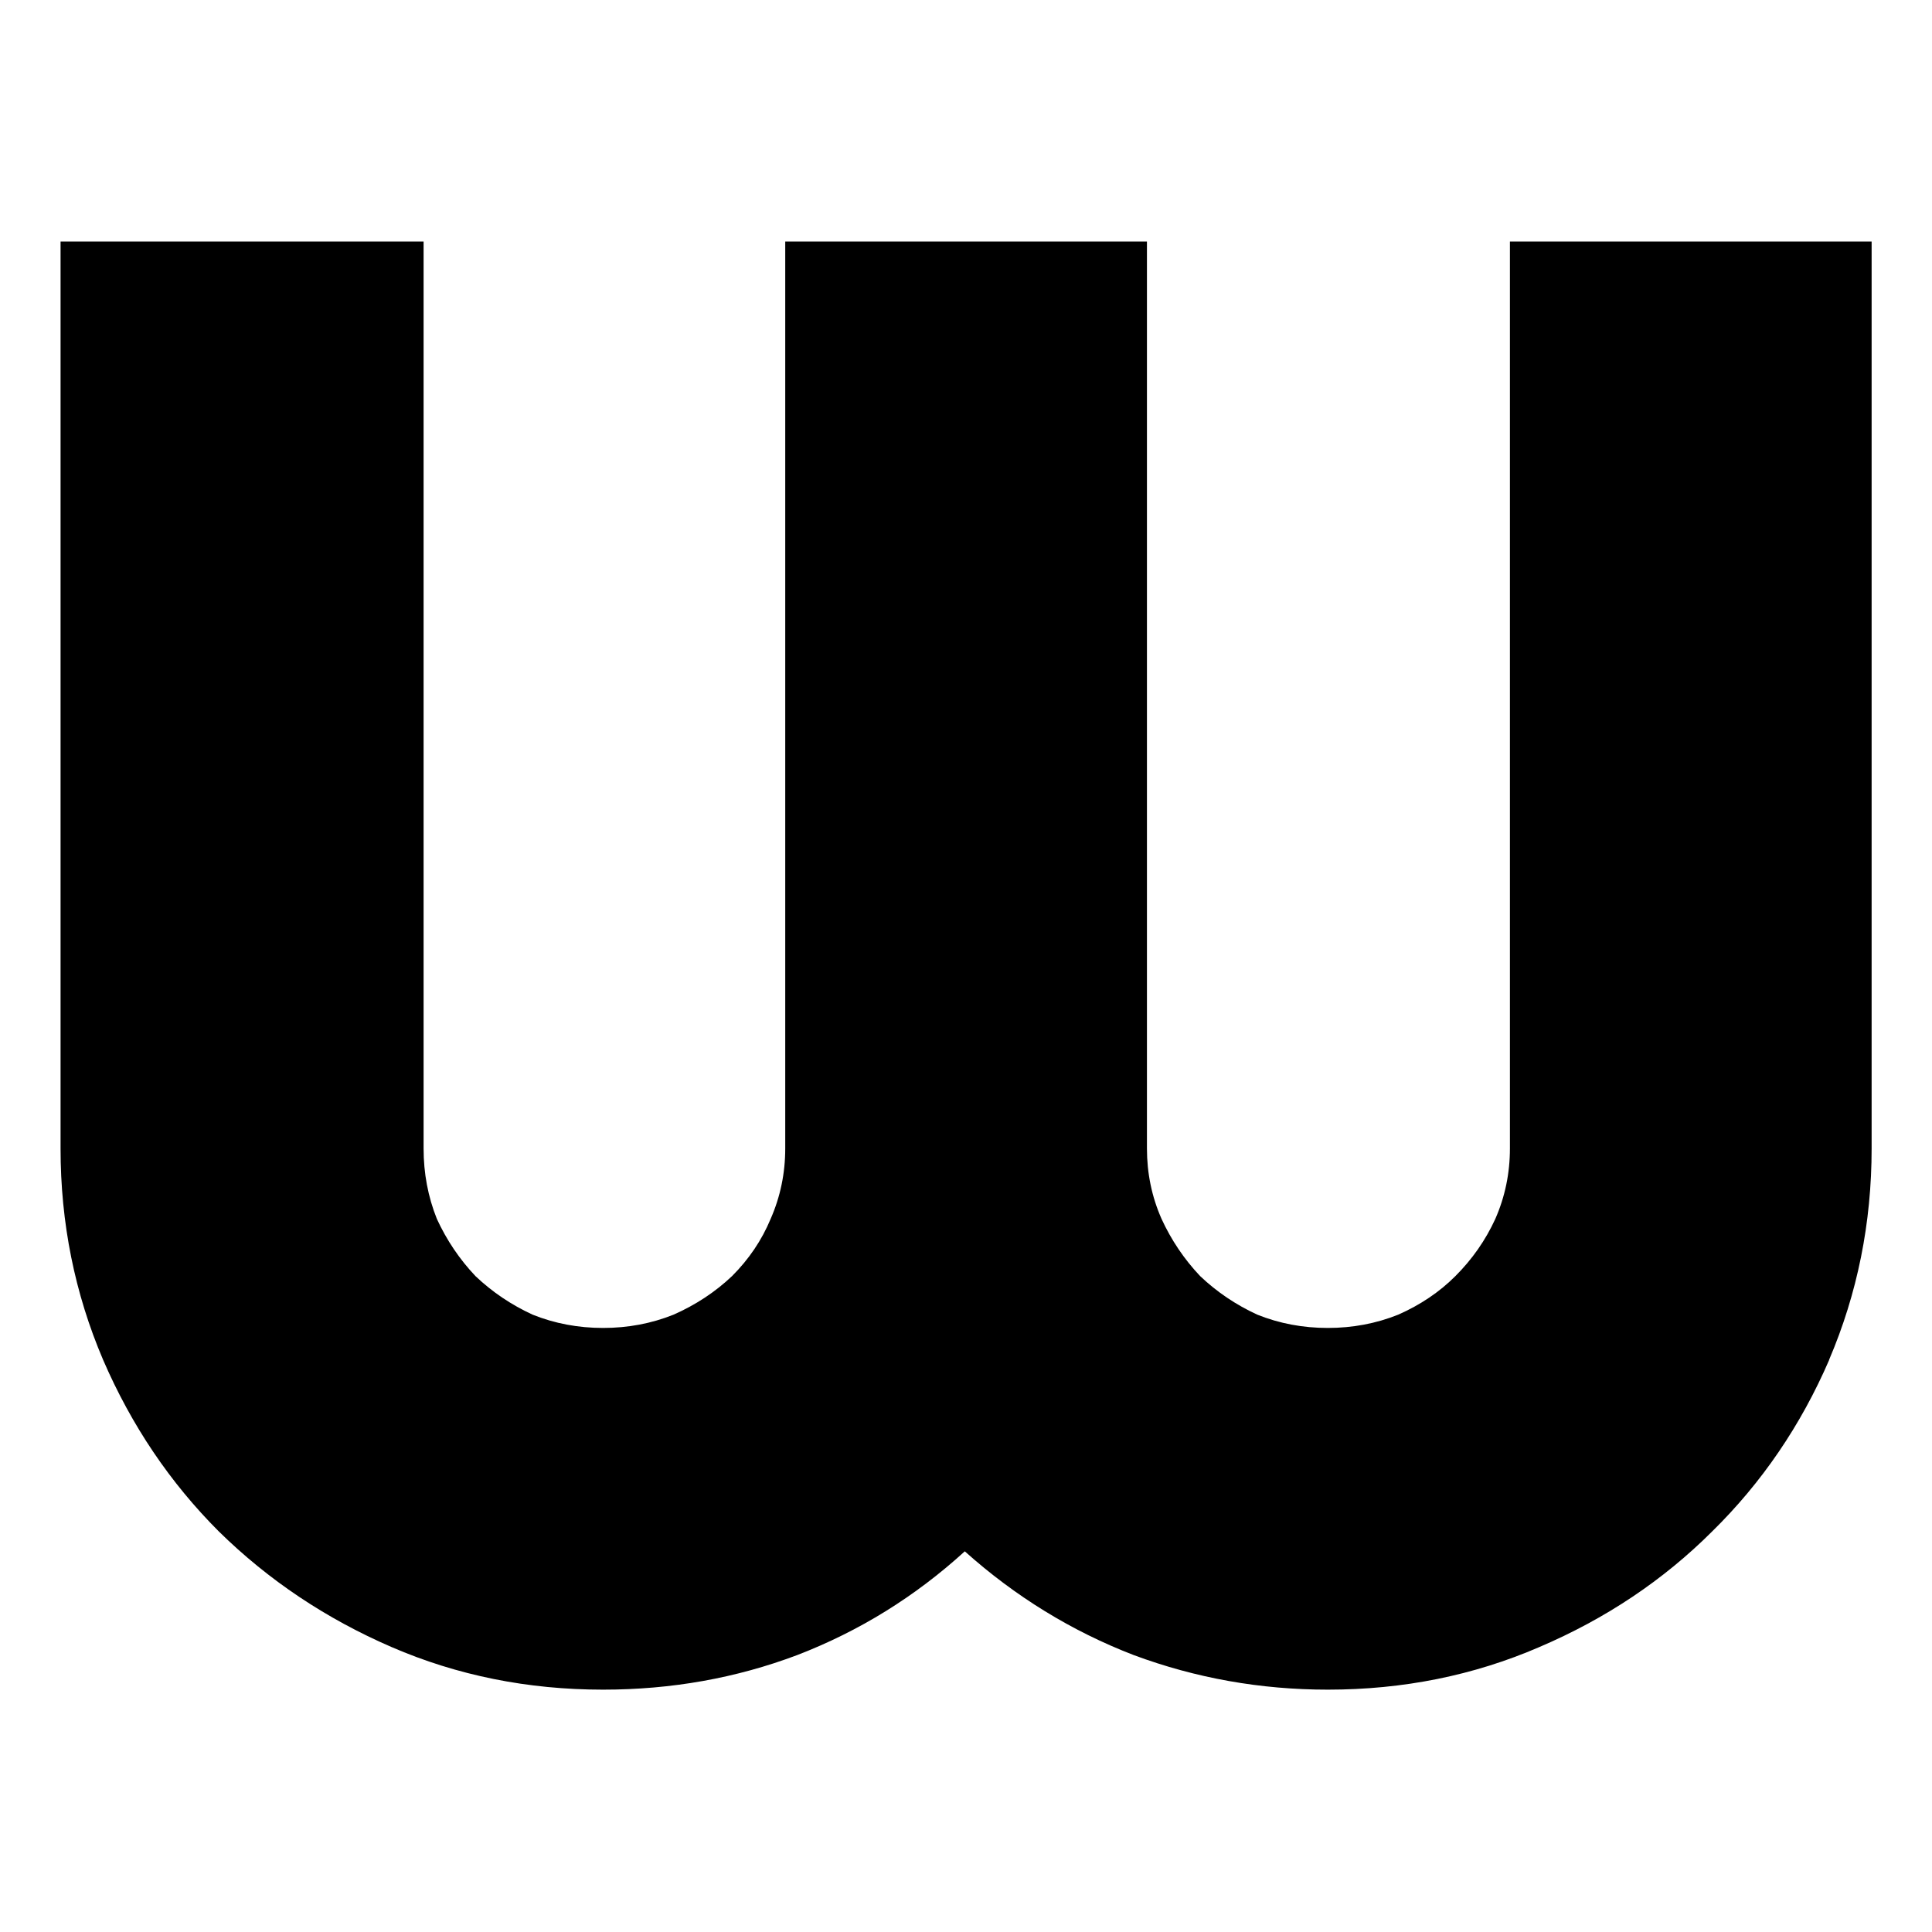 <svg fill="#000" height="32" viewBox="0 0 32 32" width="32" xmlns="http://www.w3.org/2000/svg"><path d="m30.295 22.524c.47-1.101.705-2.269.705-3.502v-15.022h-5.991v15.022c0 .411-.081.8-.242 1.167-.162.353-.382.668-.661.947-.264.264-.58.477-.947.639-.367.147-.756.22-1.167.22s-.8-.073-1.167-.22c-.352-.162-.668-.374-.947-.639-.264-.279-.477-.595-.639-.947-.162-.367-.242-.756-.242-1.167v-15.022h-5.991v15.022c0 .411-.081.8-.242 1.167-.147.353-.36.668-.639.947-.279.264-.602.477-.969.639-.367.147-.756.22-1.167.22-.411 0-.8-.073-1.167-.22-.352-.162-.668-.374-.947-.639-.264-.279-.477-.595-.639-.947-.147-.367-.22-.756-.22-1.167v-15.022h-6.013v15.022c0 1.234.235 2.401.705 3.502.47 1.087 1.109 2.034 1.916 2.841.822.808 1.777 1.446 2.863 1.916 1.087.47 2.254.705 3.502.705 1.131 0 2.203-.191 3.216-.573 1.028-.396 1.953-.969 2.775-1.718.837.749 1.77 1.322 2.797 1.718 1.028.382 2.1.573 3.216.573 1.248 0 2.415-.235 3.502-.705 1.101-.47 2.056-1.109 2.864-1.916.822-.807 1.468-1.755 1.938-2.841z" /></svg>